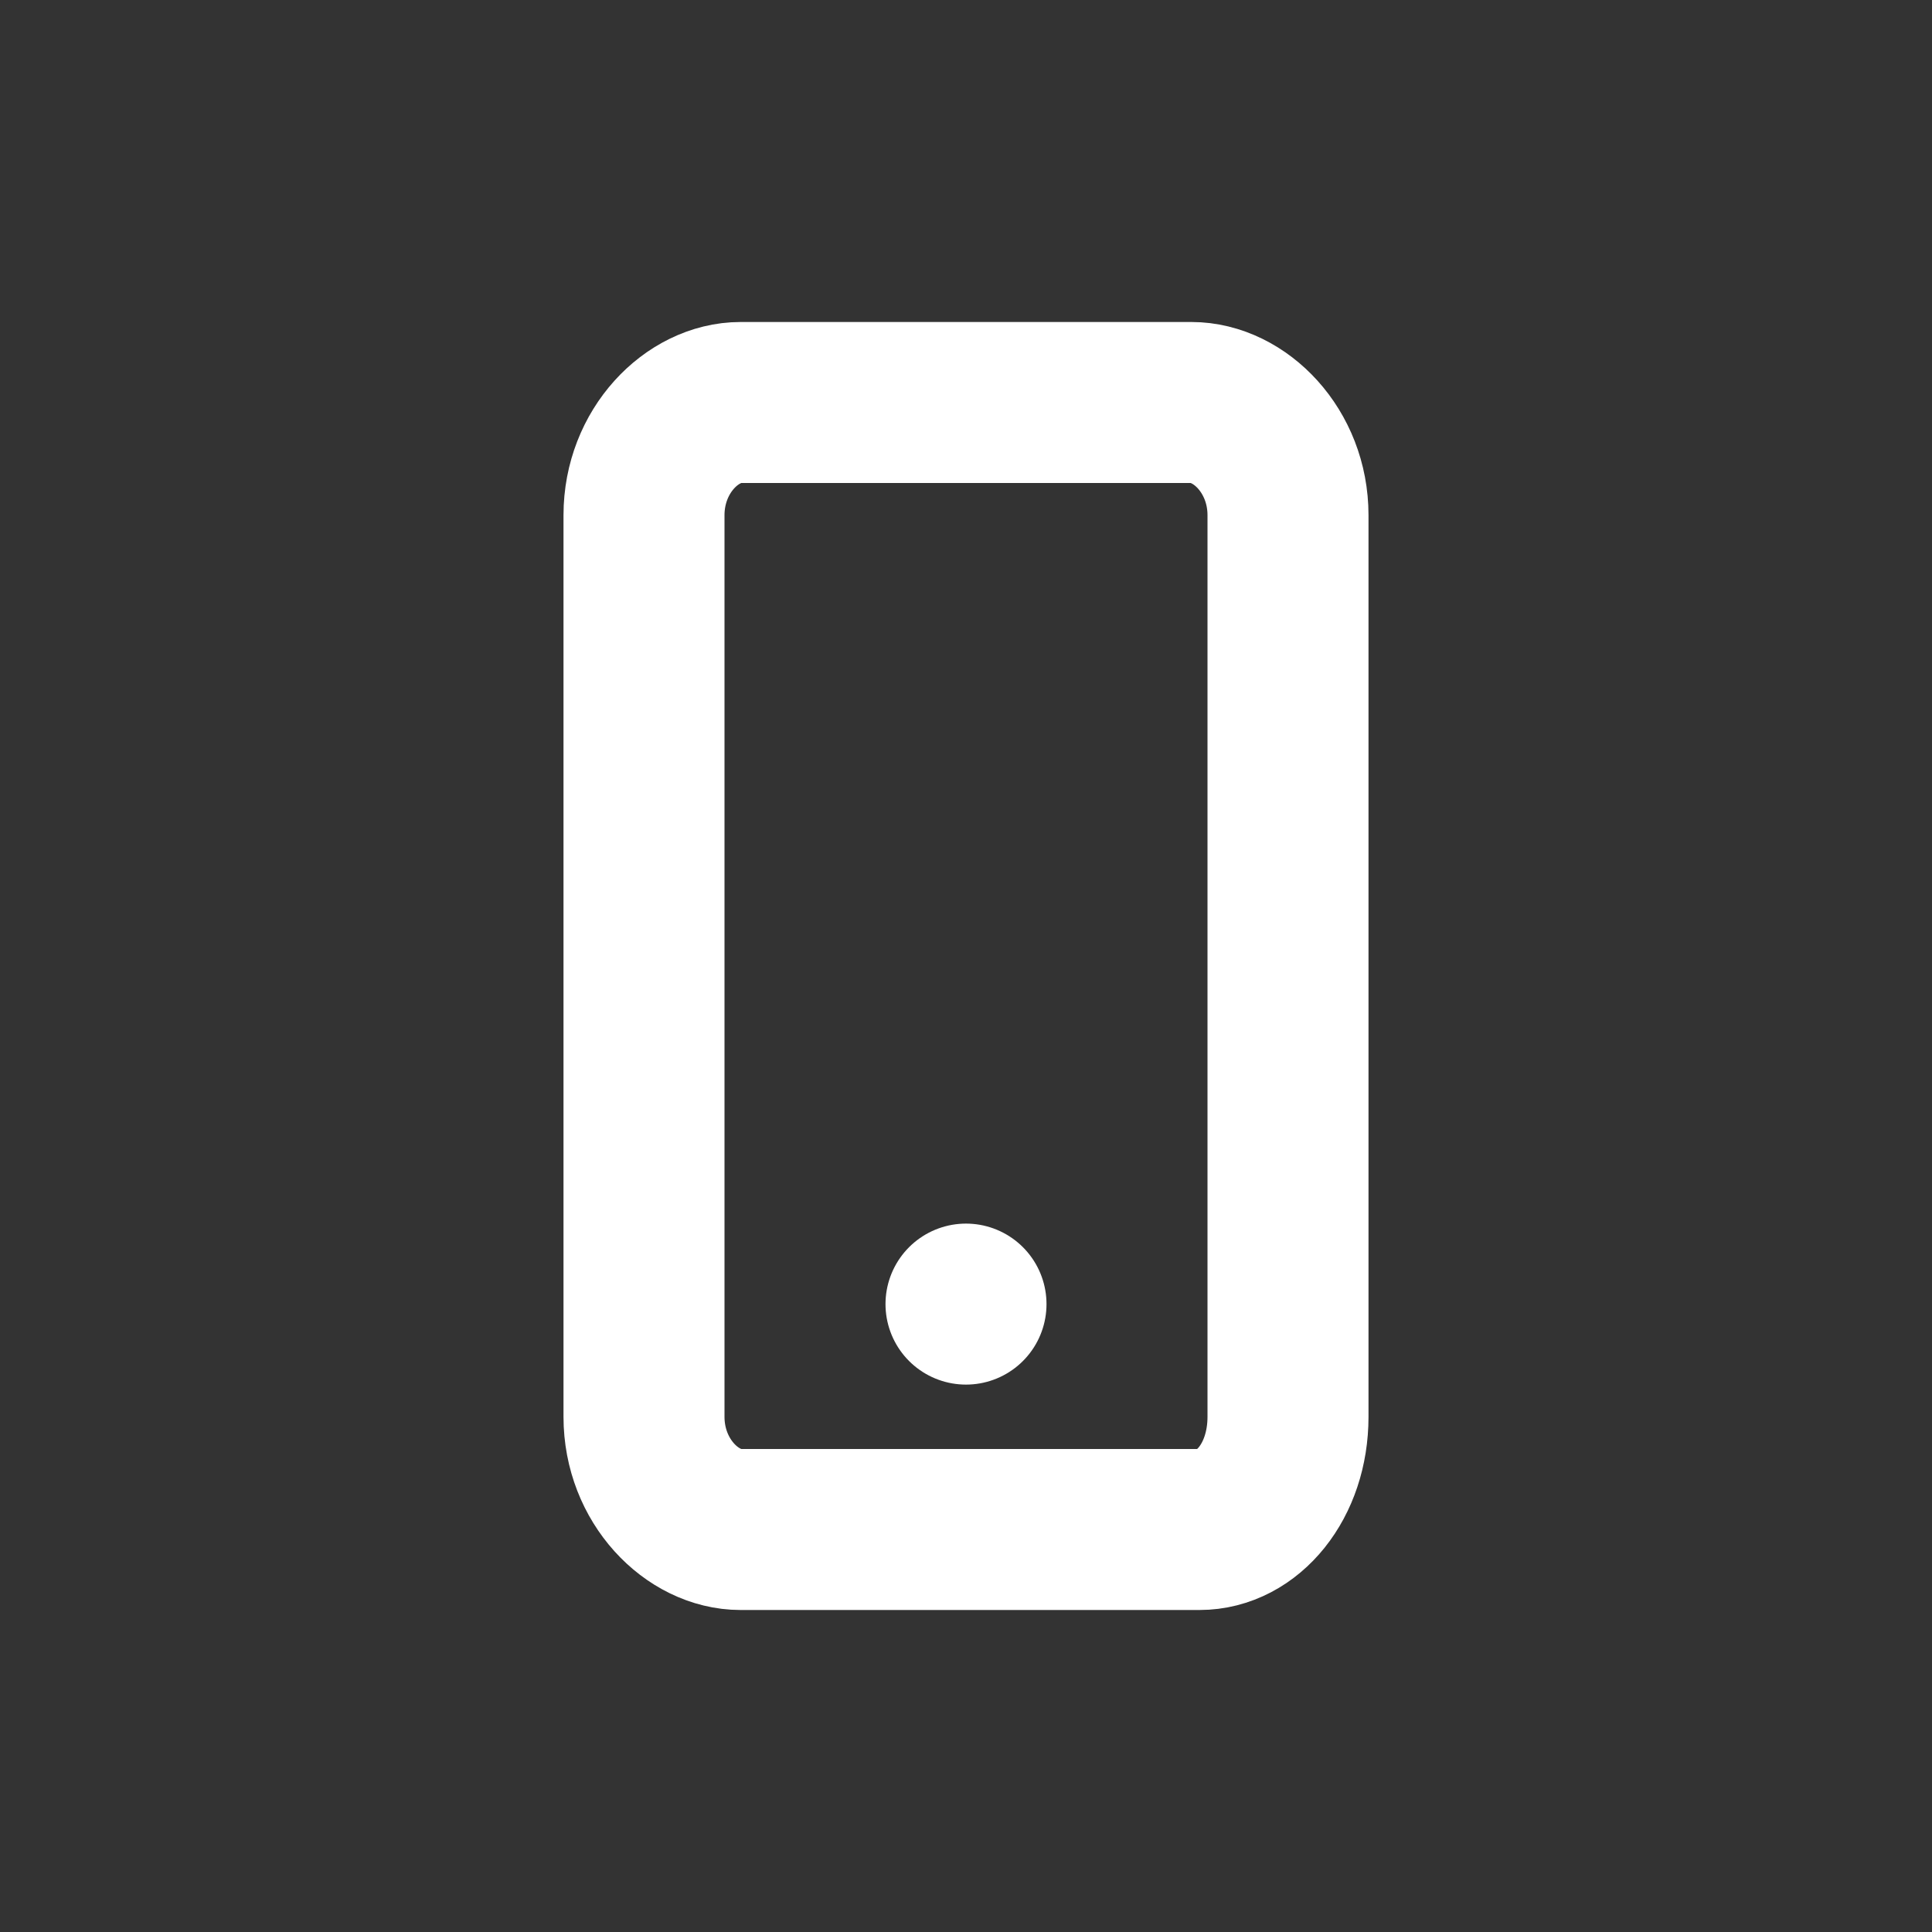 <?xml version="1.0" encoding="utf-8"?>
<!-- Generator: Adobe Illustrator 26.0.2, SVG Export Plug-In . SVG Version: 6.00 Build 0)  -->
<svg version="1.1" id="Warstwa_1" xmlns="http://www.w3.org/2000/svg" xmlns:xlink="http://www.w3.org/1999/xlink" x="0px" y="0px"
	 viewBox="0 0 24 24" style="enable-background:new 0 0 24 24;" xml:space="preserve">
<rect x="0" y="0" width="24" height="24" fill="#333333" stroke="none"/>
<style type="text/css">
	.st0{fill:none;stroke:#FFFFFF;stroke-width:2;stroke-linecap:round;stroke-linejoin:round;}
</style>
<path class="st0" d="M9.2,5h5.6C15.4,5,16,5.6,16,6.4v11.2c0,0.8-0.5,1.4-1.1,1.4H9.2C8.6,19,8,18.4,8,17.6V6.4C8,5.6,8.6,5,9.2,5z"
	/>
<line class="st0" x1="12" y1="16.2" x2="12" y2="16.2"/>
</svg>
